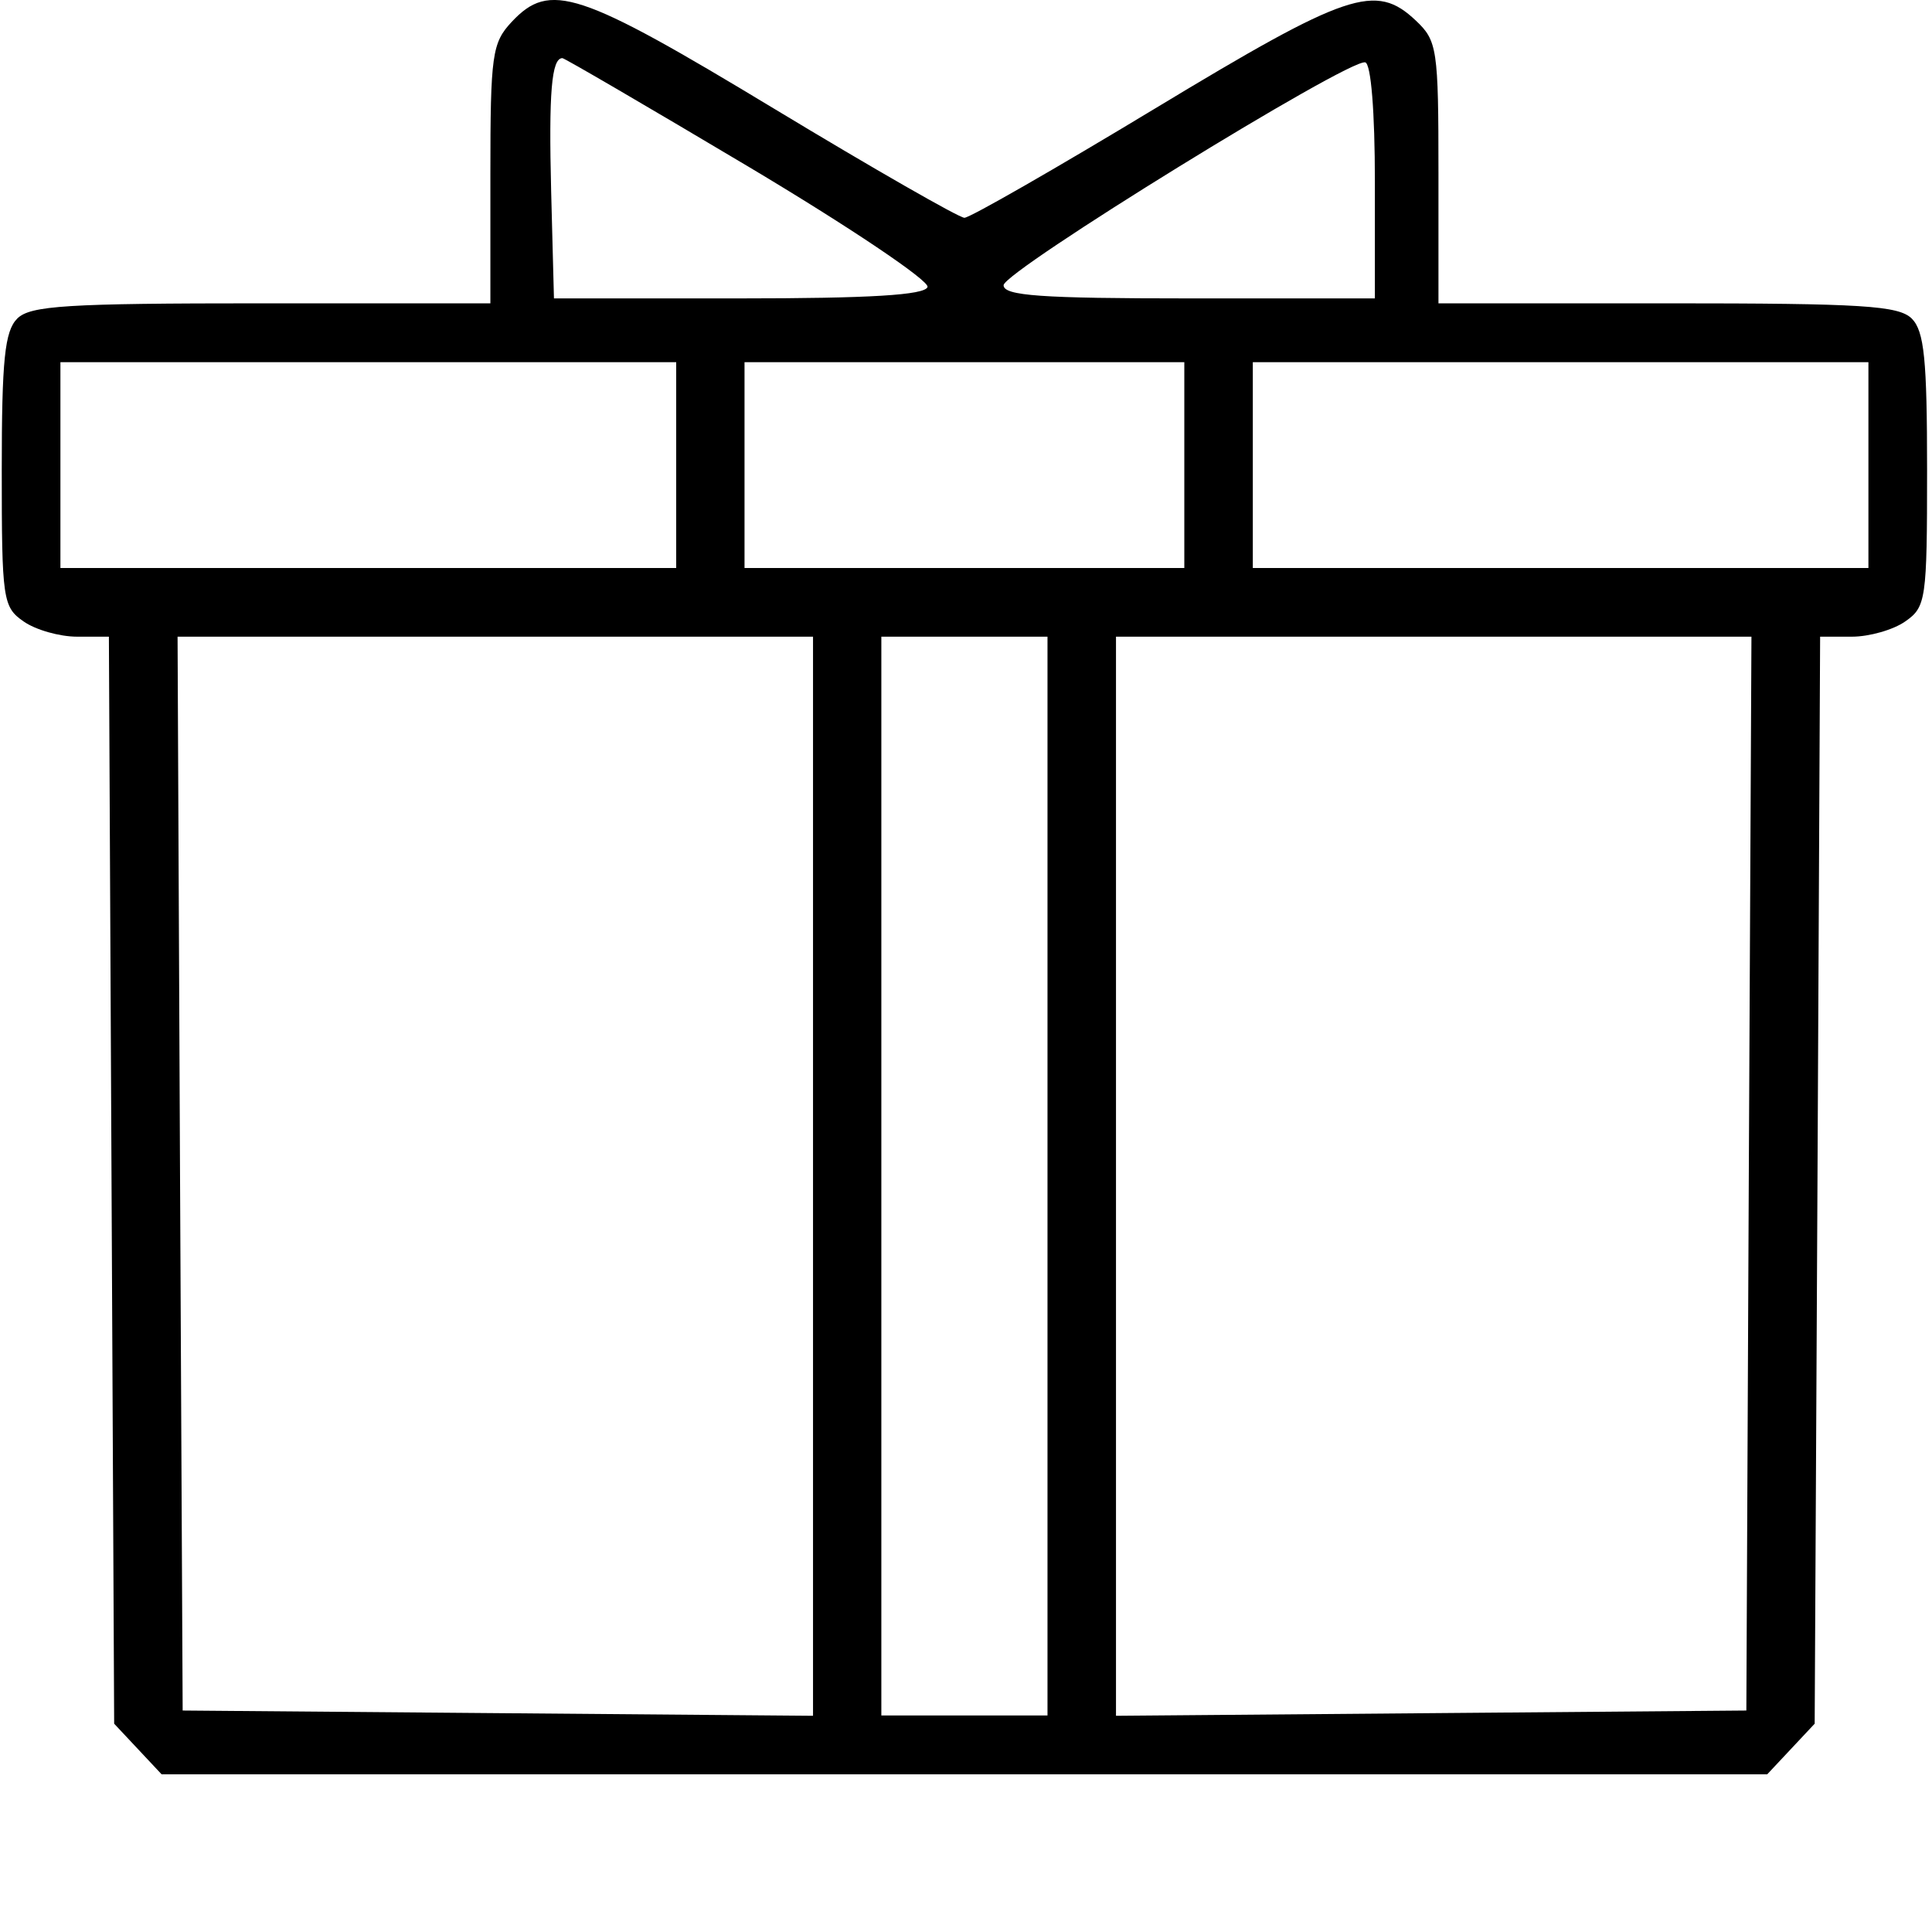 <svg width="11" height="11" viewBox="0 0 11 11" fill="none" xmlns="http://www.w3.org/2000/svg">
<path fill-rule="evenodd" clip-rule="evenodd" d="M2.913 0.125C2.802 0.244 2.792 0.311 2.792 0.99V1.727H1.489C0.378 1.727 0.172 1.74 0.098 1.814C0.027 1.886 0.01 2.047 0.01 2.677C0.01 3.414 0.016 3.456 0.134 3.538C0.202 3.586 0.339 3.625 0.439 3.625H0.62L0.635 6.72L0.65 9.814L0.785 9.958L0.92 10.102H5.491H10.062L10.197 9.958L10.332 9.814L10.348 6.72L10.363 3.625H10.544C10.643 3.625 10.78 3.586 10.848 3.538C10.966 3.456 10.972 3.414 10.972 2.677C10.972 2.047 10.956 1.886 10.885 1.814C10.81 1.74 10.605 1.727 9.494 1.727H8.19V0.983C8.19 0.277 8.183 0.232 8.061 0.117C7.832 -0.099 7.675 -0.046 6.576 0.618C6.01 0.96 5.522 1.24 5.491 1.24C5.461 1.24 4.972 0.96 4.406 0.618C3.294 -0.054 3.131 -0.108 2.913 0.125ZM4.263 0.95C4.835 1.291 5.293 1.599 5.281 1.634C5.266 1.68 4.954 1.699 4.207 1.699H3.154L3.138 1.088C3.124 0.529 3.14 0.331 3.202 0.331C3.214 0.331 3.692 0.61 4.263 0.95ZM7.828 1.033V1.699H6.771C5.927 1.699 5.714 1.684 5.714 1.624C5.714 1.545 7.679 0.333 7.773 0.355C7.806 0.363 7.828 0.636 7.828 1.033ZM3.85 2.648V3.234H2.097H0.344V2.648V2.062H2.097H3.85V2.648ZM6.743 2.648V3.234H5.491H4.239V2.648V2.062H5.491H6.743V2.648ZM10.638 2.648V3.234H8.886H7.133V2.648V2.062H8.886H10.638V2.648ZM4.629 6.697V9.769L2.834 9.754L1.04 9.739L1.025 6.682L1.011 3.625H2.82H4.629V6.697ZM5.964 6.696V9.767H5.491H5.018V6.696V3.625H5.491H5.964V6.696ZM9.957 6.682L9.943 9.739L8.148 9.754L6.354 9.769V6.697V3.625H8.163H9.972L9.957 6.682Z" fill="black"/>
</svg>
